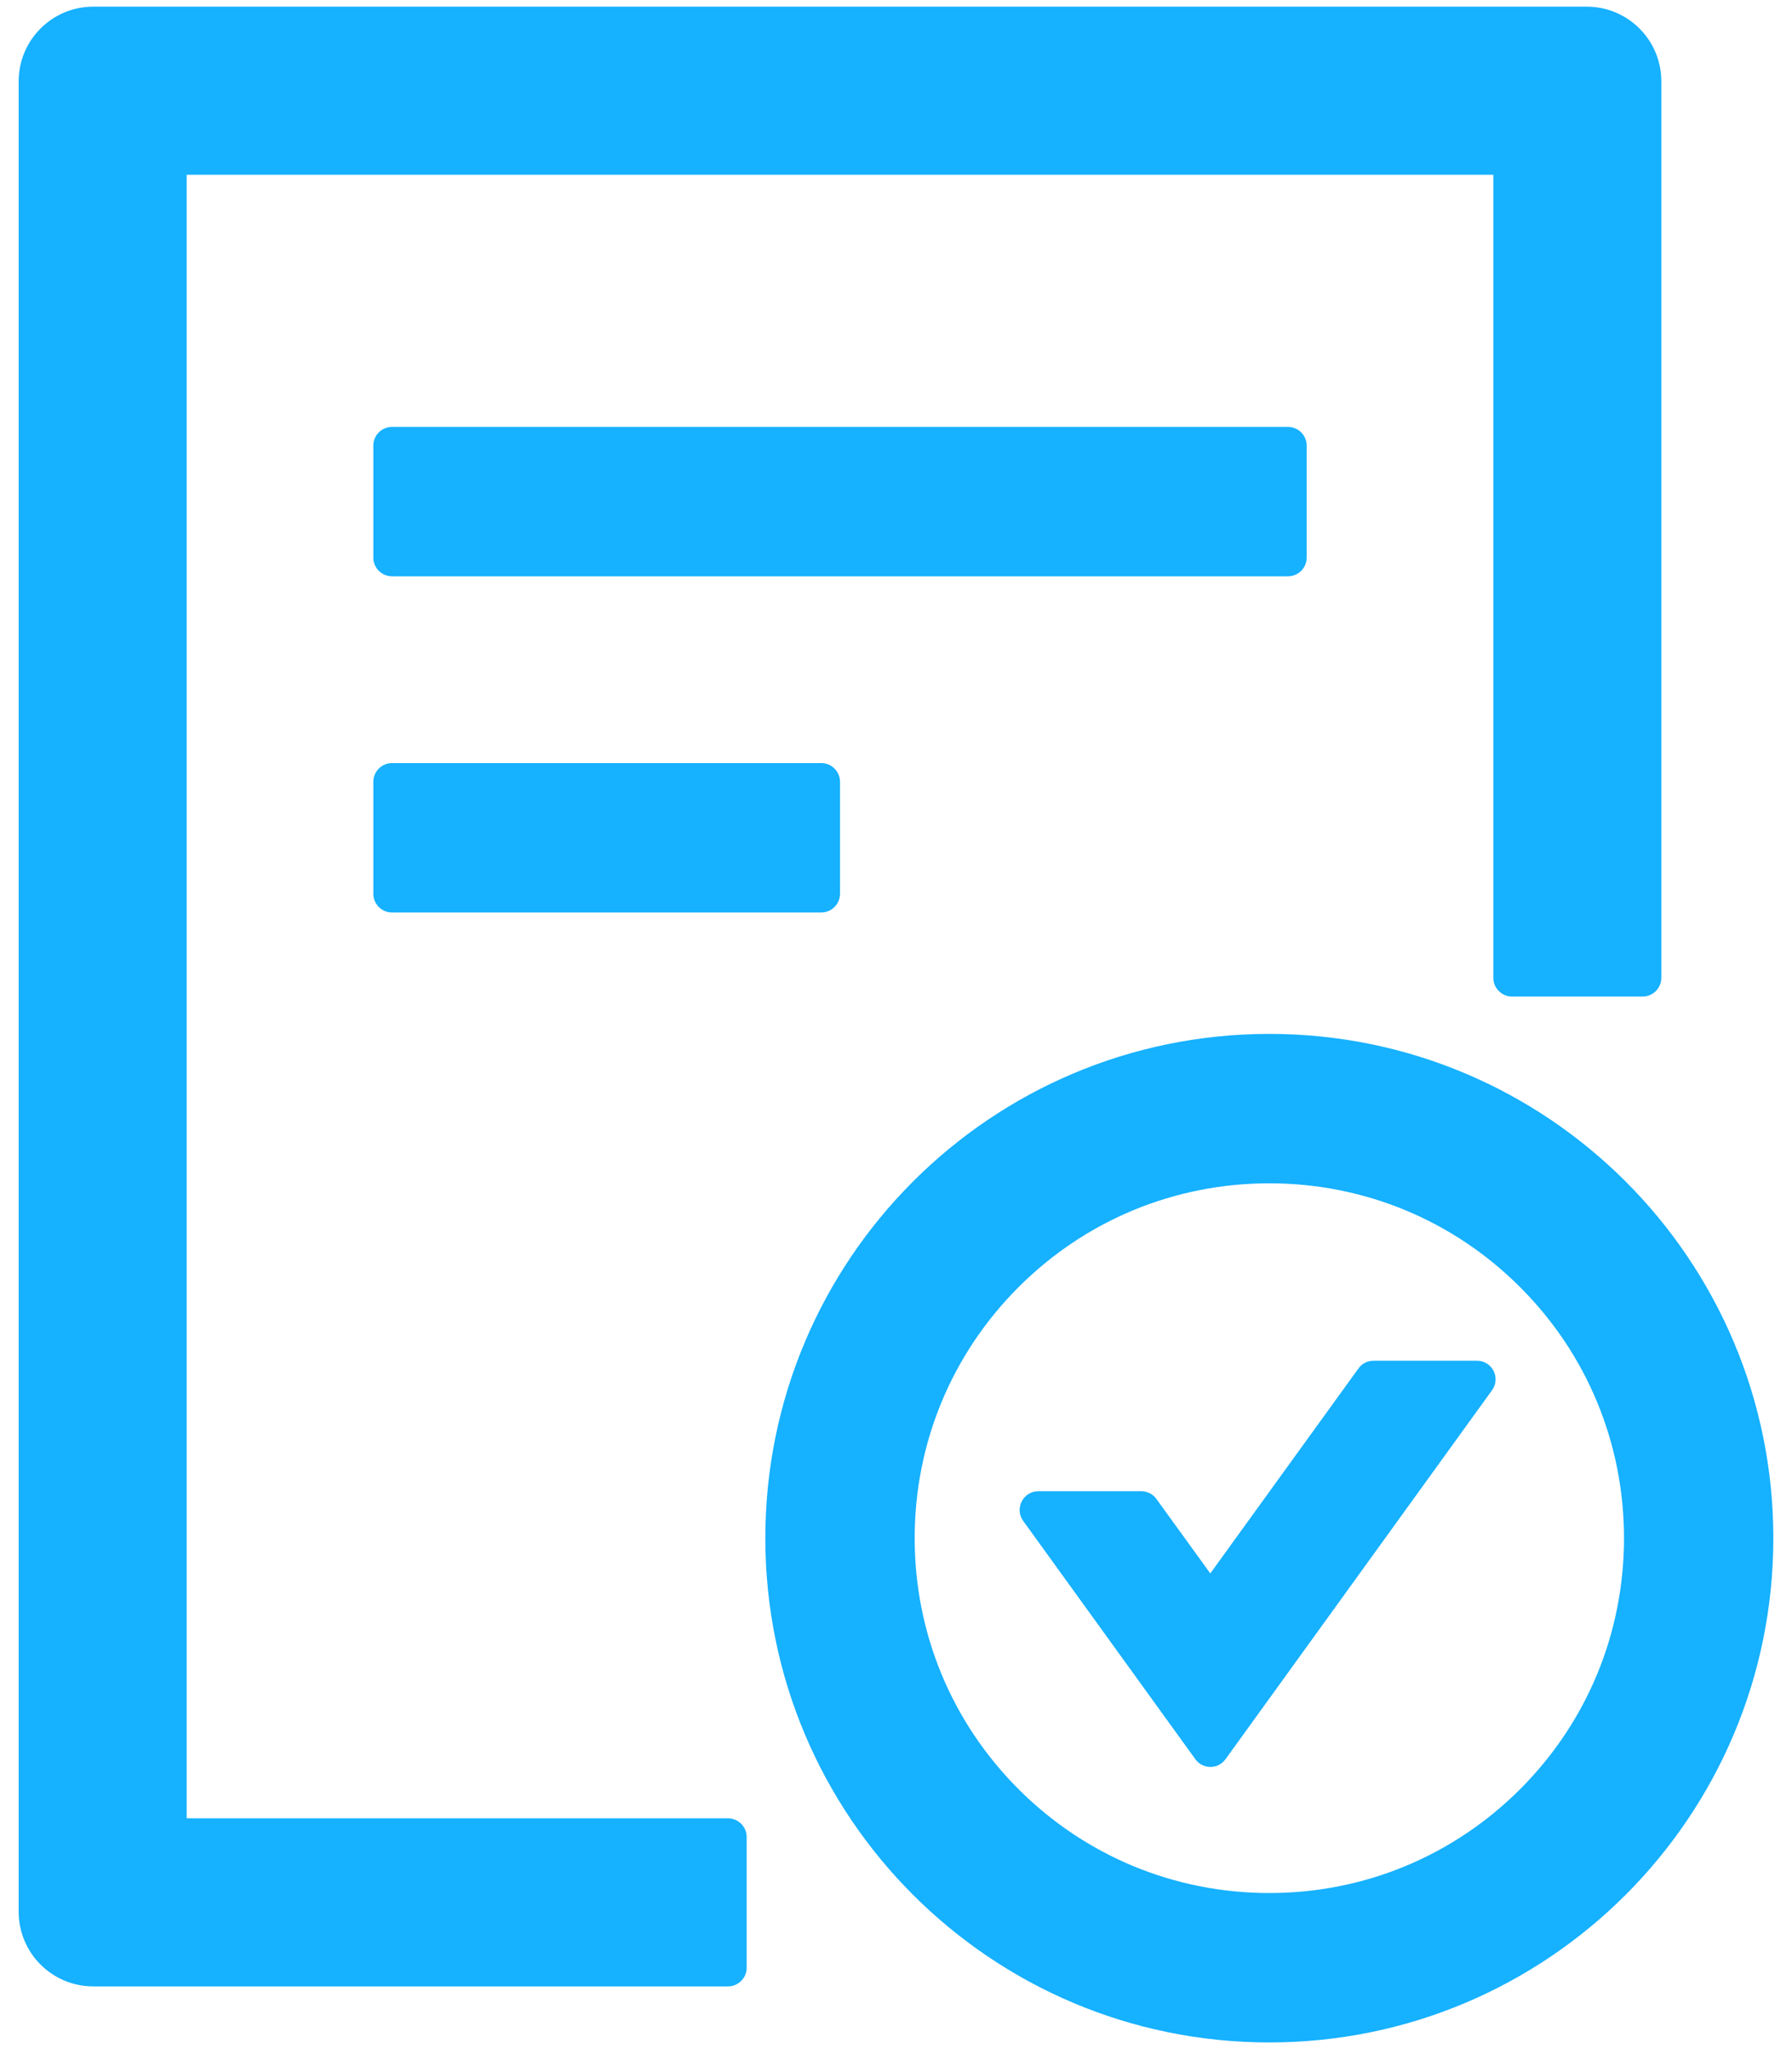 <svg width="84" height="96" viewBox="0 0 84 96" fill="none" xmlns="http://www.w3.org/2000/svg">
  <path
    d="M61.25 26.125V20.875C61.25 20.394 60.856 20 60.375 20H18.375C17.894 20 17.5 20.394 17.5 20.875V26.125C17.5 26.606 17.894 27 18.375 27H60.375C60.856 27 61.25 26.606 61.25 26.125ZM18.375 35.75C17.894 35.75 17.5 36.144 17.5 36.625V41.875C17.5 42.356 17.894 42.75 18.375 42.75H38.5C38.981 42.75 39.375 42.356 39.375 41.875V36.625C39.375 36.144 38.981 35.75 38.5 35.75H18.375ZM59.5 48.438C46.452 48.438 35.875 59.014 35.875 72.062C35.875 85.111 46.452 95.688 59.5 95.688C72.548 95.688 83.125 85.111 83.125 72.062C83.125 59.014 72.548 48.438 59.5 48.438ZM71.258 83.82C68.119 86.959 63.941 88.688 59.5 88.688C55.059 88.688 50.881 86.959 47.742 83.82C44.603 80.681 42.875 76.503 42.875 72.062C42.875 67.622 44.603 63.444 47.742 60.305C50.881 57.166 55.059 55.438 59.5 55.438C63.941 55.438 68.119 57.166 71.258 60.305C74.397 63.444 76.125 67.622 76.125 72.062C76.125 76.503 74.397 80.681 71.258 83.82ZM69.234 63.75H64.389C64.105 63.75 63.842 63.881 63.678 64.111L56.733 73.714L54.206 70.225C54.125 70.112 54.019 70.021 53.895 69.958C53.771 69.895 53.634 69.863 53.495 69.864H48.672C47.961 69.864 47.545 70.673 47.961 71.253L56.033 82.42C56.383 82.902 57.094 82.902 57.444 82.42L69.934 65.139C70.361 64.559 69.945 63.75 69.234 63.75ZM34.125 85.188H8.75V8.188H70V45.812C70 46.294 70.394 46.688 70.875 46.688H77C77.481 46.688 77.875 46.294 77.875 45.812V3.812C77.875 1.877 76.311 0.312 74.375 0.312H4.375C2.439 0.312 0.875 1.877 0.875 3.812V89.562C0.875 91.498 2.439 93.062 4.375 93.062H34.125C34.606 93.062 35 92.669 35 92.188V86.062C35 85.581 34.606 85.188 34.125 85.188Z"
    fill="#16b1ff"
  />
</svg>
